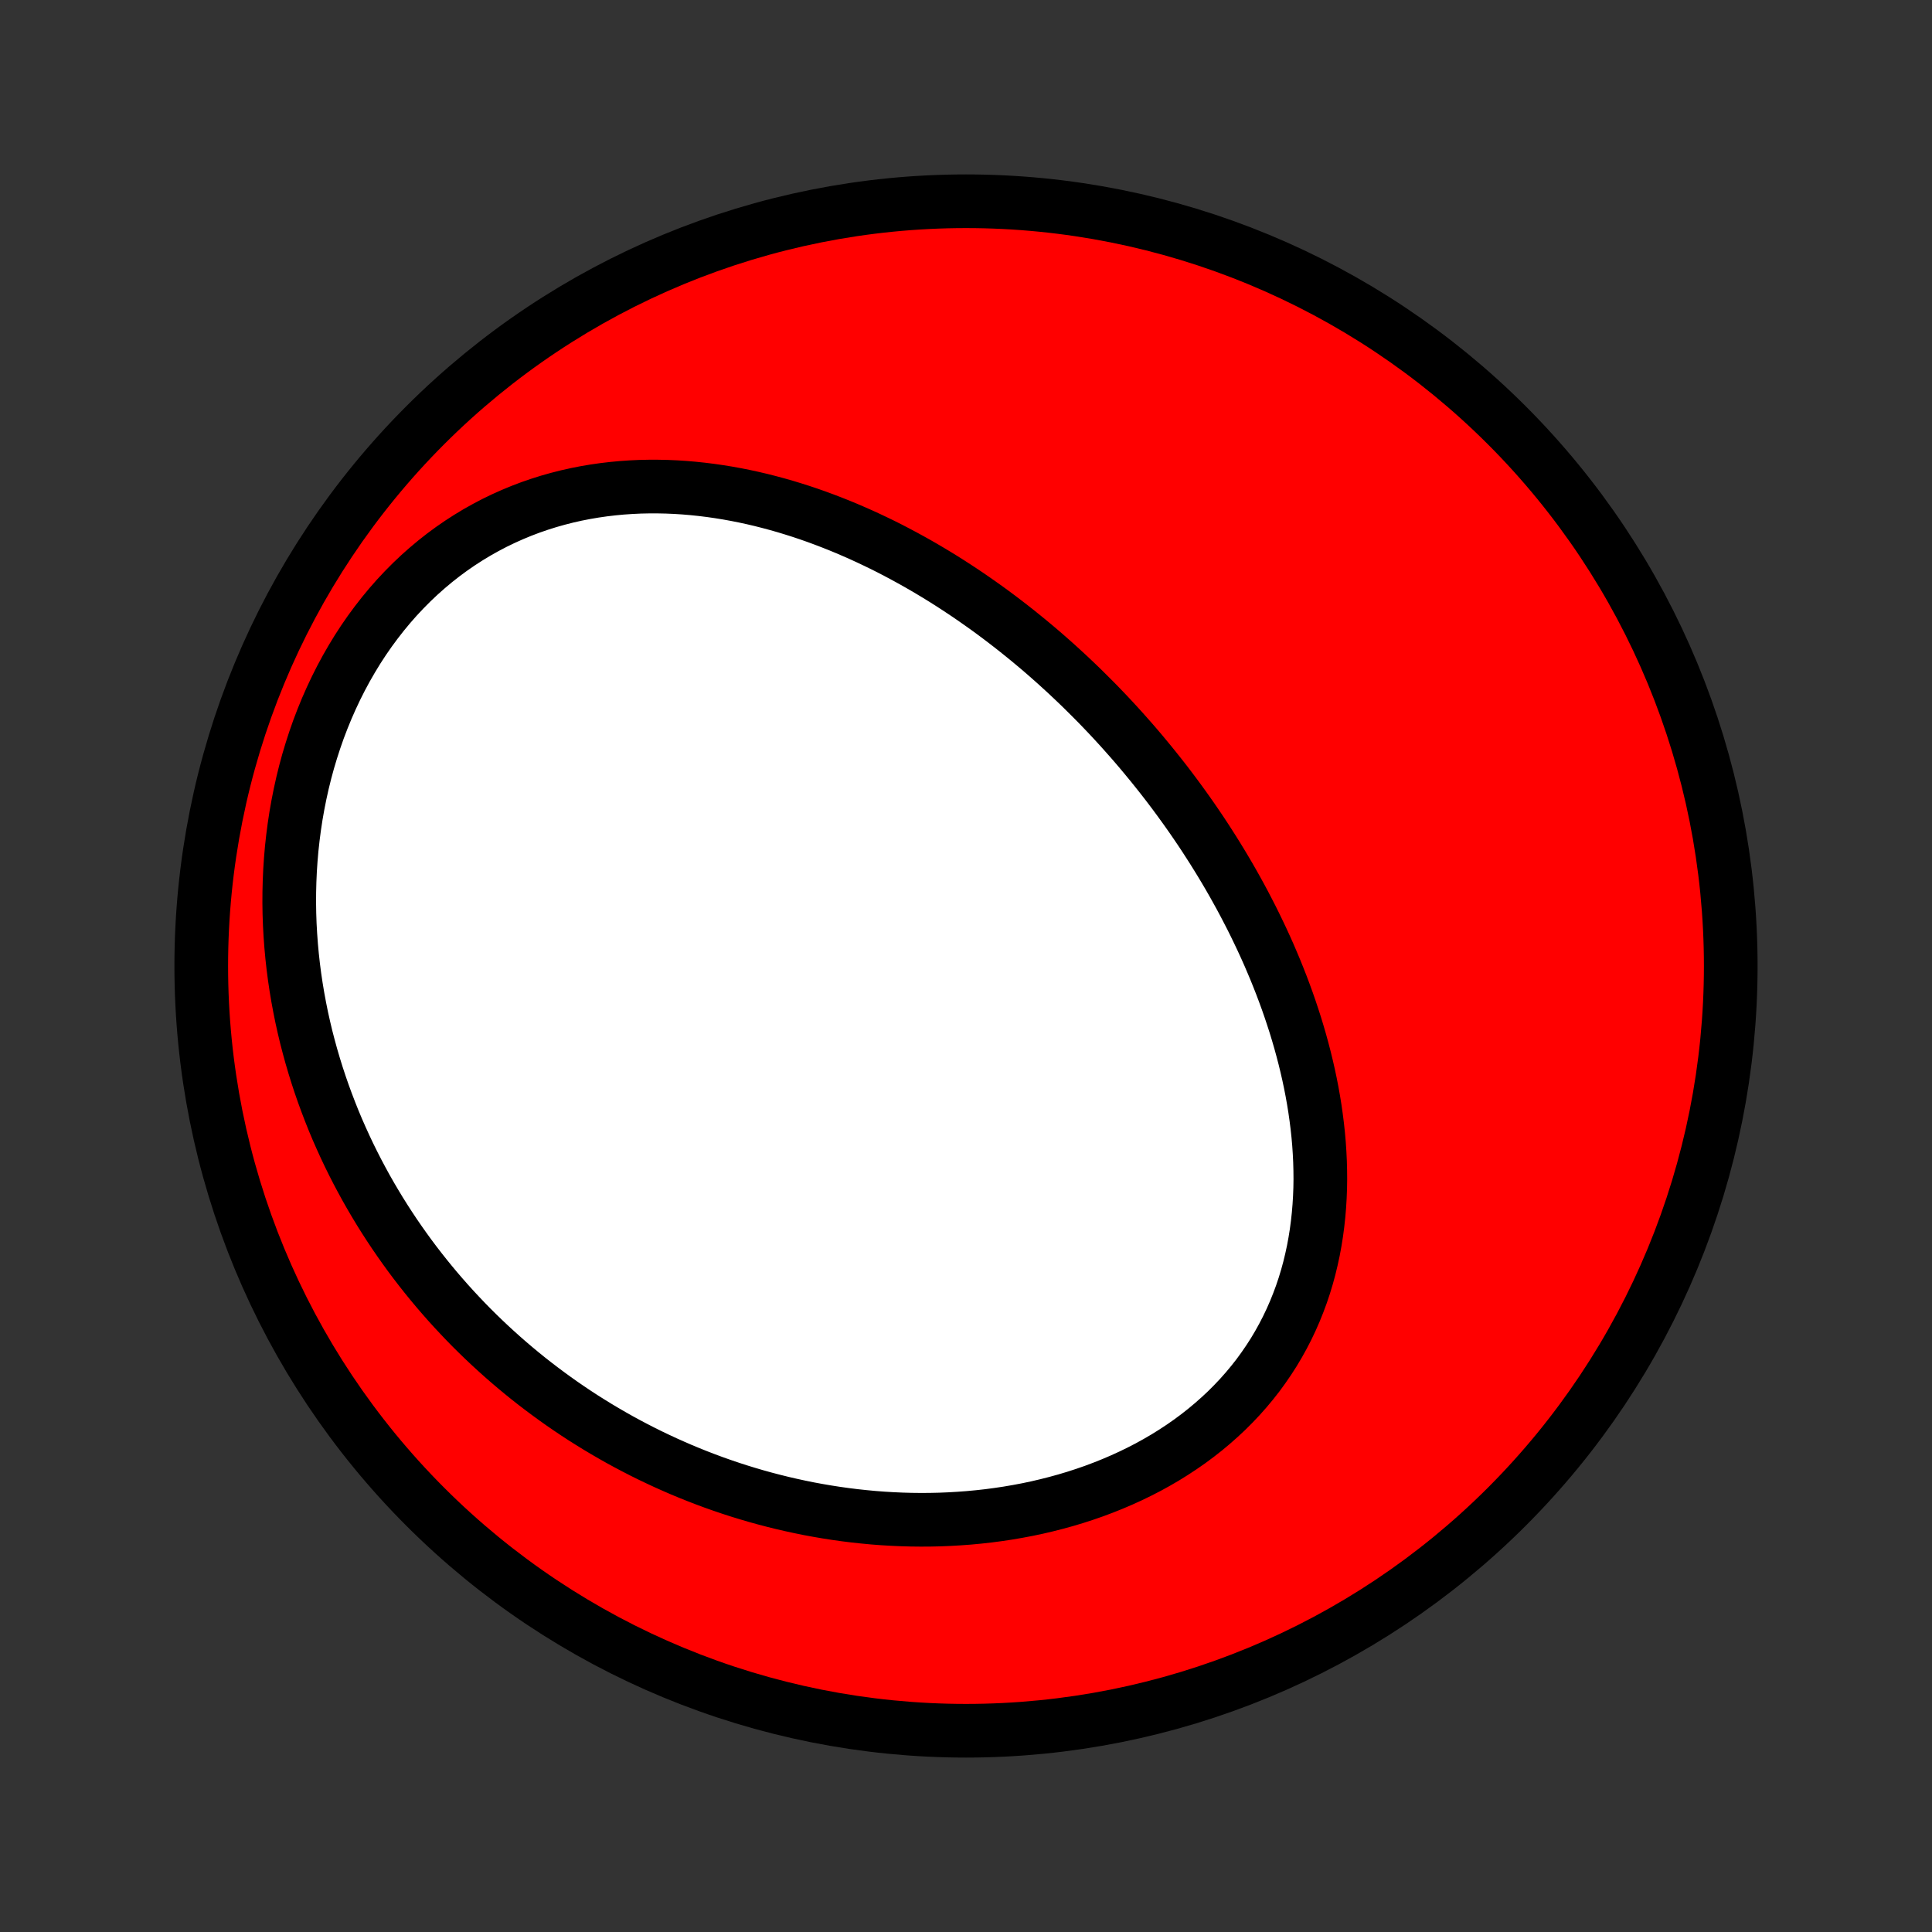 <?xml version="1.0" encoding="utf-8" standalone="no"?>
<!DOCTYPE svg PUBLIC "-//W3C//DTD SVG 1.1//EN"
  "http://www.w3.org/Graphics/SVG/1.1/DTD/svg11.dtd">
<!-- Created with matplotlib (http://matplotlib.org/) -->
<svg height="72pt" version="1.1" viewBox="0 0 72 72" width="72pt" xmlns="http://www.w3.org/2000/svg" xmlns:xlink="http://www.w3.org/1999/xlink">
 <rect x="0" y="0" width="72" height="72" fill="#333333" stroke="none"/>
 <defs>
  <style type="text/css">
*{stroke-linecap:butt;stroke-linejoin:round;}
  </style>
 </defs>
 <g id="figure_1">
  <g id="patch_1">
   <path d="
M0 72
L72 72
L72 0
L0 0
z
" style="fill:none;"/>
  </g>
  <g id="axes_1">
   <g id="PatchCollection_1">
    <defs>
     <path d="
M36 -7.5
C43.558 -7.5 50.808 -10.503 56.153 -15.848
C61.497 -21.192 64.5 -28.442 64.5 -36
C64.5 -43.558 61.497 -50.808 56.153 -56.153
C50.808 -61.497 43.558 -64.5 36 -64.5
C28.442 -64.5 21.192 -61.497 15.848 -56.153
C10.503 -50.808 7.5 -43.558 7.5 -36
C7.5 -28.442 10.503 -21.192 15.848 -15.848
C21.192 -10.503 28.442 -7.5 36 -7.5
z
" id="C0_0_a811fe30f3"/>
     <path d="
M40.722 -45.953
L40.913 -45.76
L41.102 -45.564
L41.29 -45.367
L41.476 -45.168
L41.661 -44.967
L41.844 -44.765
L42.026 -44.56
L42.207 -44.355
L42.386 -44.147
L42.563 -43.938
L42.739 -43.726
L42.914 -43.513
L43.087 -43.298
L43.259 -43.082
L43.43 -42.863
L43.599 -42.642
L43.766 -42.42
L43.932 -42.195
L44.097 -41.968
L44.26 -41.74
L44.422 -41.509
L44.582 -41.276
L44.741 -41.041
L44.898 -40.804
L45.053 -40.564
L45.207 -40.323
L45.359 -40.079
L45.51 -39.833
L45.659 -39.584
L45.806 -39.334
L45.951 -39.081
L46.094 -38.825
L46.236 -38.567
L46.375 -38.307
L46.512 -38.044
L46.648 -37.779
L46.781 -37.511
L46.911 -37.241
L47.04 -36.969
L47.166 -36.694
L47.29 -36.416
L47.41 -36.136
L47.529 -35.853
L47.644 -35.568
L47.757 -35.28
L47.866 -34.99
L47.973 -34.697
L48.076 -34.401
L48.175 -34.104
L48.272 -33.804
L48.364 -33.501
L48.453 -33.196
L48.537 -32.889
L48.618 -32.579
L48.694 -32.267
L48.766 -31.953
L48.833 -31.637
L48.895 -31.32
L48.952 -31
L49.004 -30.678
L49.05 -30.354
L49.091 -30.029
L49.126 -29.703
L49.155 -29.375
L49.177 -29.045
L49.193 -28.715
L49.202 -28.384
L49.205 -28.052
L49.2 -27.72
L49.187 -27.387
L49.167 -27.054
L49.139 -26.721
L49.103 -26.388
L49.059 -26.056
L49.006 -25.724
L48.945 -25.394
L48.874 -25.065
L48.795 -24.737
L48.706 -24.411
L48.608 -24.088
L48.5 -23.766
L48.382 -23.448
L48.255 -23.132
L48.118 -22.82
L47.971 -22.511
L47.814 -22.206
L47.647 -21.905
L47.471 -21.609
L47.284 -21.318
L47.088 -21.032
L46.883 -20.75
L46.667 -20.475
L46.443 -20.206
L46.209 -19.942
L45.966 -19.685
L45.715 -19.434
L45.455 -19.191
L45.187 -18.954
L44.912 -18.724
L44.628 -18.501
L44.338 -18.286
L44.041 -18.079
L43.737 -17.879
L43.427 -17.686
L43.111 -17.502
L42.79 -17.325
L42.464 -17.157
L42.133 -16.996
L41.797 -16.843
L41.458 -16.698
L41.115 -16.561
L40.769 -16.431
L40.42 -16.31
L40.068 -16.196
L39.714 -16.09
L39.358 -15.992
L39 -15.901
L38.641 -15.817
L38.28 -15.741
L37.919 -15.673
L37.557 -15.611
L37.195 -15.557
L36.833 -15.509
L36.471 -15.469
L36.109 -15.435
L35.747 -15.408
L35.386 -15.387
L35.026 -15.372
L34.667 -15.364
L34.309 -15.362
L33.952 -15.366
L33.597 -15.376
L33.243 -15.392
L32.891 -15.413
L32.541 -15.44
L32.192 -15.473
L31.846 -15.51
L31.501 -15.553
L31.158 -15.601
L30.818 -15.654
L30.48 -15.712
L30.143 -15.774
L29.81 -15.842
L29.478 -15.914
L29.149 -15.99
L28.823 -16.071
L28.498 -16.156
L28.177 -16.245
L27.857 -16.339
L27.541 -16.436
L27.226 -16.538
L26.914 -16.644
L26.605 -16.753
L26.298 -16.867
L25.994 -16.984
L25.692 -17.105
L25.393 -17.229
L25.097 -17.358
L24.803 -17.489
L24.511 -17.625
L24.222 -17.763
L23.936 -17.905
L23.652 -18.051
L23.37 -18.2
L23.091 -18.352
L22.815 -18.508
L22.541 -18.667
L22.269 -18.829
L22 -18.995
L21.733 -19.163
L21.469 -19.335
L21.207 -19.511
L20.948 -19.689
L20.691 -19.871
L20.437 -20.056
L20.185 -20.244
L19.935 -20.435
L19.688 -20.629
L19.443 -20.827
L19.201 -21.028
L18.961 -21.232
L18.724 -21.439
L18.489 -21.65
L18.256 -21.864
L18.026 -22.081
L17.798 -22.302
L17.573 -22.525
L17.351 -22.752
L17.131 -22.983
L16.913 -23.217
L16.698 -23.454
L16.486 -23.695
L16.276 -23.939
L16.07 -24.186
L15.865 -24.438
L15.664 -24.692
L15.465 -24.95
L15.269 -25.212
L15.076 -25.478
L14.886 -25.747
L14.699 -26.019
L14.515 -26.296
L14.334 -26.576
L14.156 -26.86
L13.982 -27.148
L13.811 -27.439
L13.643 -27.734
L13.479 -28.034
L13.318 -28.337
L13.161 -28.644
L13.008 -28.954
L12.859 -29.269
L12.714 -29.588
L12.572 -29.91
L12.435 -30.237
L12.303 -30.568
L12.175 -30.902
L12.051 -31.24
L11.932 -31.583
L11.818 -31.929
L11.709 -32.279
L11.605 -32.633
L11.507 -32.99
L11.413 -33.351
L11.326 -33.716
L11.244 -34.085
L11.169 -34.457
L11.099 -34.833
L11.036 -35.211
L10.979 -35.593
L10.929 -35.979
L10.886 -36.367
L10.85 -36.758
L10.821 -37.152
L10.799 -37.548
L10.785 -37.947
L10.779 -38.347
L10.781 -38.75
L10.791 -39.154
L10.809 -39.56
L10.836 -39.967
L10.871 -40.374
L10.916 -40.783
L10.969 -41.191
L11.031 -41.6
L11.103 -42.008
L11.184 -42.415
L11.274 -42.821
L11.374 -43.226
L11.483 -43.628
L11.603 -44.028
L11.732 -44.426
L11.87 -44.82
L12.019 -45.21
L12.177 -45.596
L12.345 -45.977
L12.522 -46.353
L12.709 -46.724
L12.905 -47.088
L13.111 -47.446
L13.325 -47.797
L13.549 -48.141
L13.781 -48.476
L14.022 -48.803
L14.271 -49.122
L14.528 -49.432
L14.792 -49.732
L15.064 -50.022
L15.343 -50.303
L15.628 -50.573
L15.92 -50.832
L16.217 -51.081
L16.52 -51.319
L16.828 -51.546
L17.141 -51.762
L17.459 -51.967
L17.78 -52.161
L18.105 -52.343
L18.433 -52.515
L18.764 -52.675
L19.097 -52.824
L19.433 -52.963
L19.77 -53.091
L20.109 -53.208
L20.449 -53.315
L20.789 -53.411
L21.131 -53.498
L21.472 -53.575
L21.814 -53.642
L22.155 -53.7
L22.496 -53.749
L22.836 -53.789
L23.175 -53.821
L23.513 -53.844
L23.849 -53.86
L24.185 -53.867
L24.518 -53.867
L24.85 -53.86
L25.18 -53.846
L25.508 -53.825
L25.834 -53.797
L26.158 -53.763
L26.48 -53.723
L26.799 -53.677
L27.115 -53.626
L27.429 -53.569
L27.741 -53.507
L28.05 -53.44
L28.357 -53.368
L28.66 -53.291
L28.962 -53.21
L29.26 -53.125
L29.556 -53.035
L29.849 -52.942
L30.139 -52.845
L30.426 -52.744
L30.711 -52.639
L30.993 -52.531
L31.273 -52.42
L31.549 -52.306
L31.823 -52.188
L32.095 -52.068
L32.363 -51.945
L32.629 -51.819
L32.893 -51.691
L33.154 -51.56
L33.412 -51.426
L33.668 -51.29
L33.921 -51.152
L34.172 -51.012
L34.421 -50.869
L34.667 -50.724
L34.91 -50.578
L35.152 -50.429
L35.391 -50.278
L35.628 -50.125
L35.862 -49.971
L36.095 -49.815
L36.325 -49.656
L36.553 -49.496
L36.78 -49.335
L37.004 -49.171
L37.226 -49.006
L37.446 -48.839
L37.664 -48.671
L37.88 -48.501
L38.094 -48.329
L38.307 -48.156
L38.518 -47.981
L38.727 -47.805
L38.934 -47.627
L39.139 -47.447
L39.343 -47.266
L39.544 -47.083
L39.745 -46.899
L39.943 -46.713
L40.14 -46.526
L40.336 -46.337
z
" id="C0_1_db3f34b9f1"/>
    </defs>
    <g clip-path="url(#p1bffca34e9)">
     <use style="fill:#ff0000;stroke:#000000;stroke-width:2.0;" x="0.0" xlink:href="#C0_0_a811fe30f3" y="72.0"/>
    </g>
    <g clip-path="url(#p1bffca34e9)">
     <use style="fill:#ffffff;stroke:#000000;stroke-width:2.0;" x="0.0" xlink:href="#C0_1_db3f34b9f1" y="72.0"/>
    </g>
   </g>
  </g>
 </g>
 <defs>
  <clipPath id="p1bffca34e9">
   <rect height="72.0" width="72.0" x="0.0" y="0.0"/>
  </clipPath>
 </defs>
</svg>
